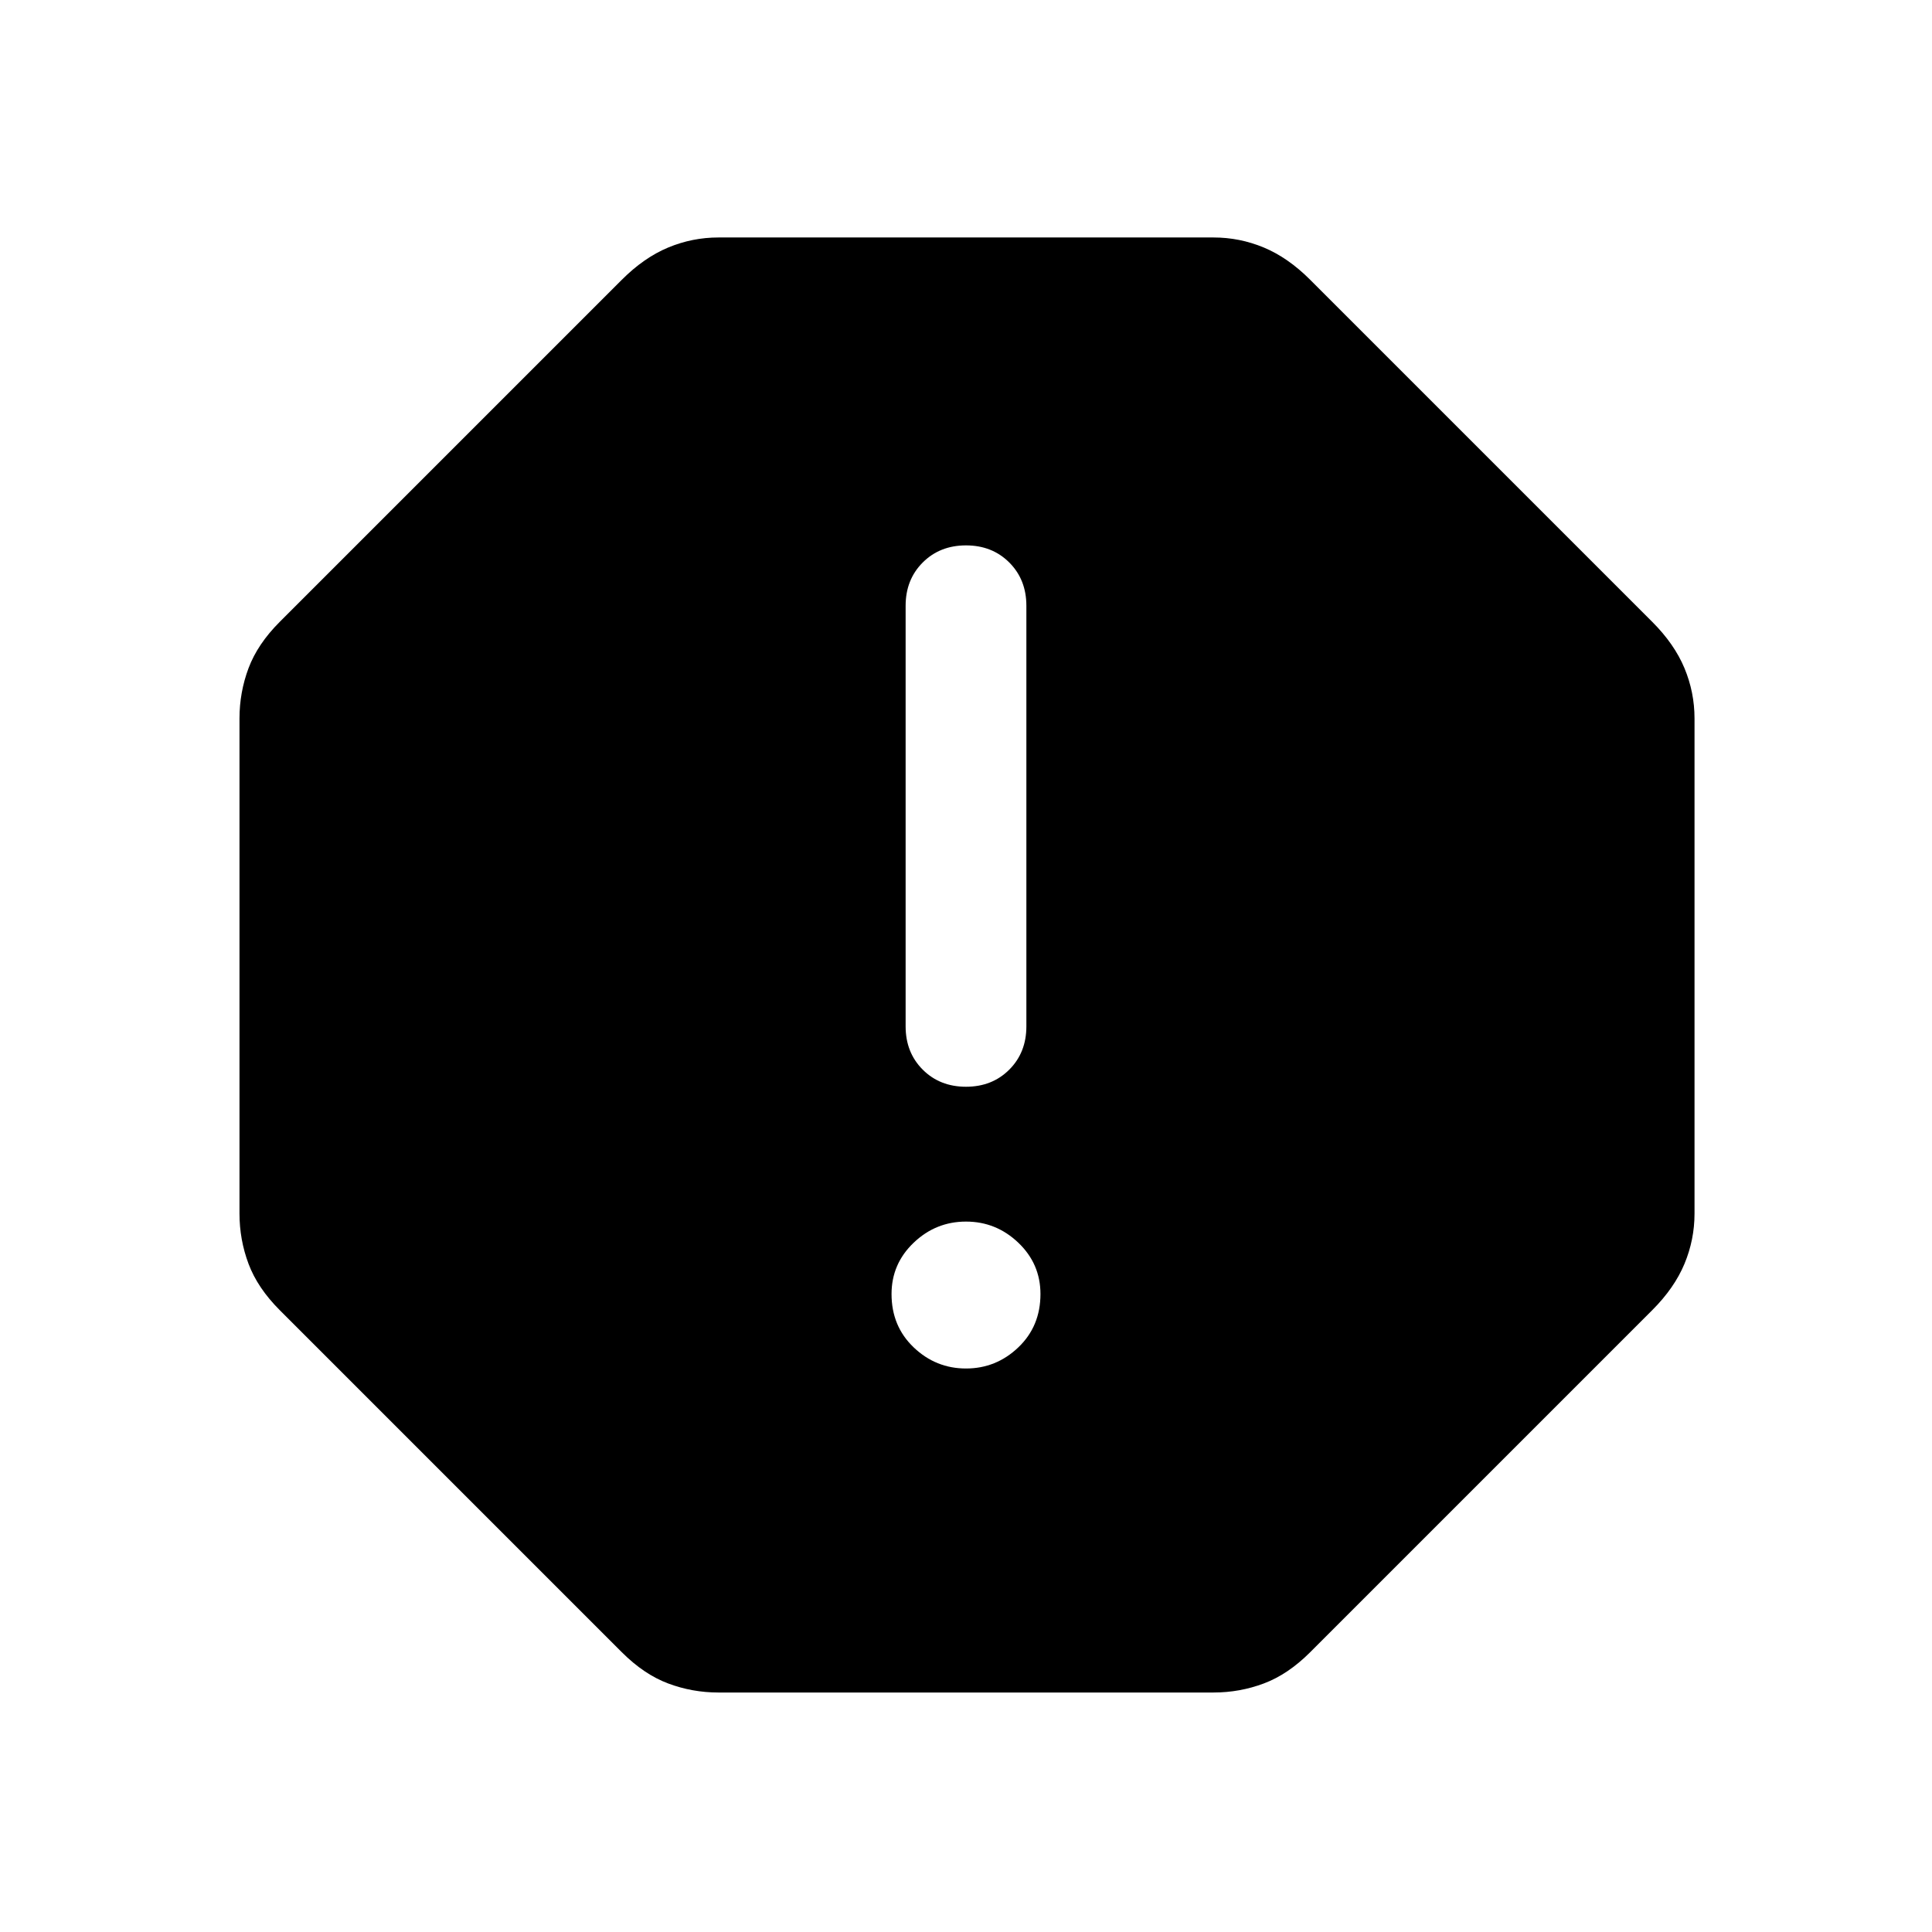 <svg xmlns="http://www.w3.org/2000/svg" height="48" width="48"><path d="M17.85 42.05q-.65 0-1.25-.225t-1.15-.775l-8.5-8.5Q6.4 32 6.175 31.4q-.225-.6-.225-1.25v-12.3q0-.65.225-1.25t.775-1.15l8.5-8.5q.55-.55 1.15-.8.6-.25 1.25-.25h12.3q.65 0 1.25.25t1.15.8l8.5 8.5q.55.55.8 1.15.25.6.25 1.25v12.3q0 .65-.25 1.25t-.8 1.15l-8.5 8.5q-.55.55-1.15.775-.6.225-1.25.225ZM24 34q.75 0 1.3-.525t.55-1.325q0-.75-.55-1.275-.55-.525-1.3-.525t-1.3.525q-.55.525-.55 1.275 0 .8.55 1.325.55.525 1.3.525Zm0-7q.65 0 1.075-.425.425-.425.425-1.075V15.05q0-.65-.425-1.075-.425-.425-1.075-.425-.65 0-1.075.425-.425.425-.425 1.075V25.5q0 .65.425 1.075Q23.35 27 24 27Z"/></svg>